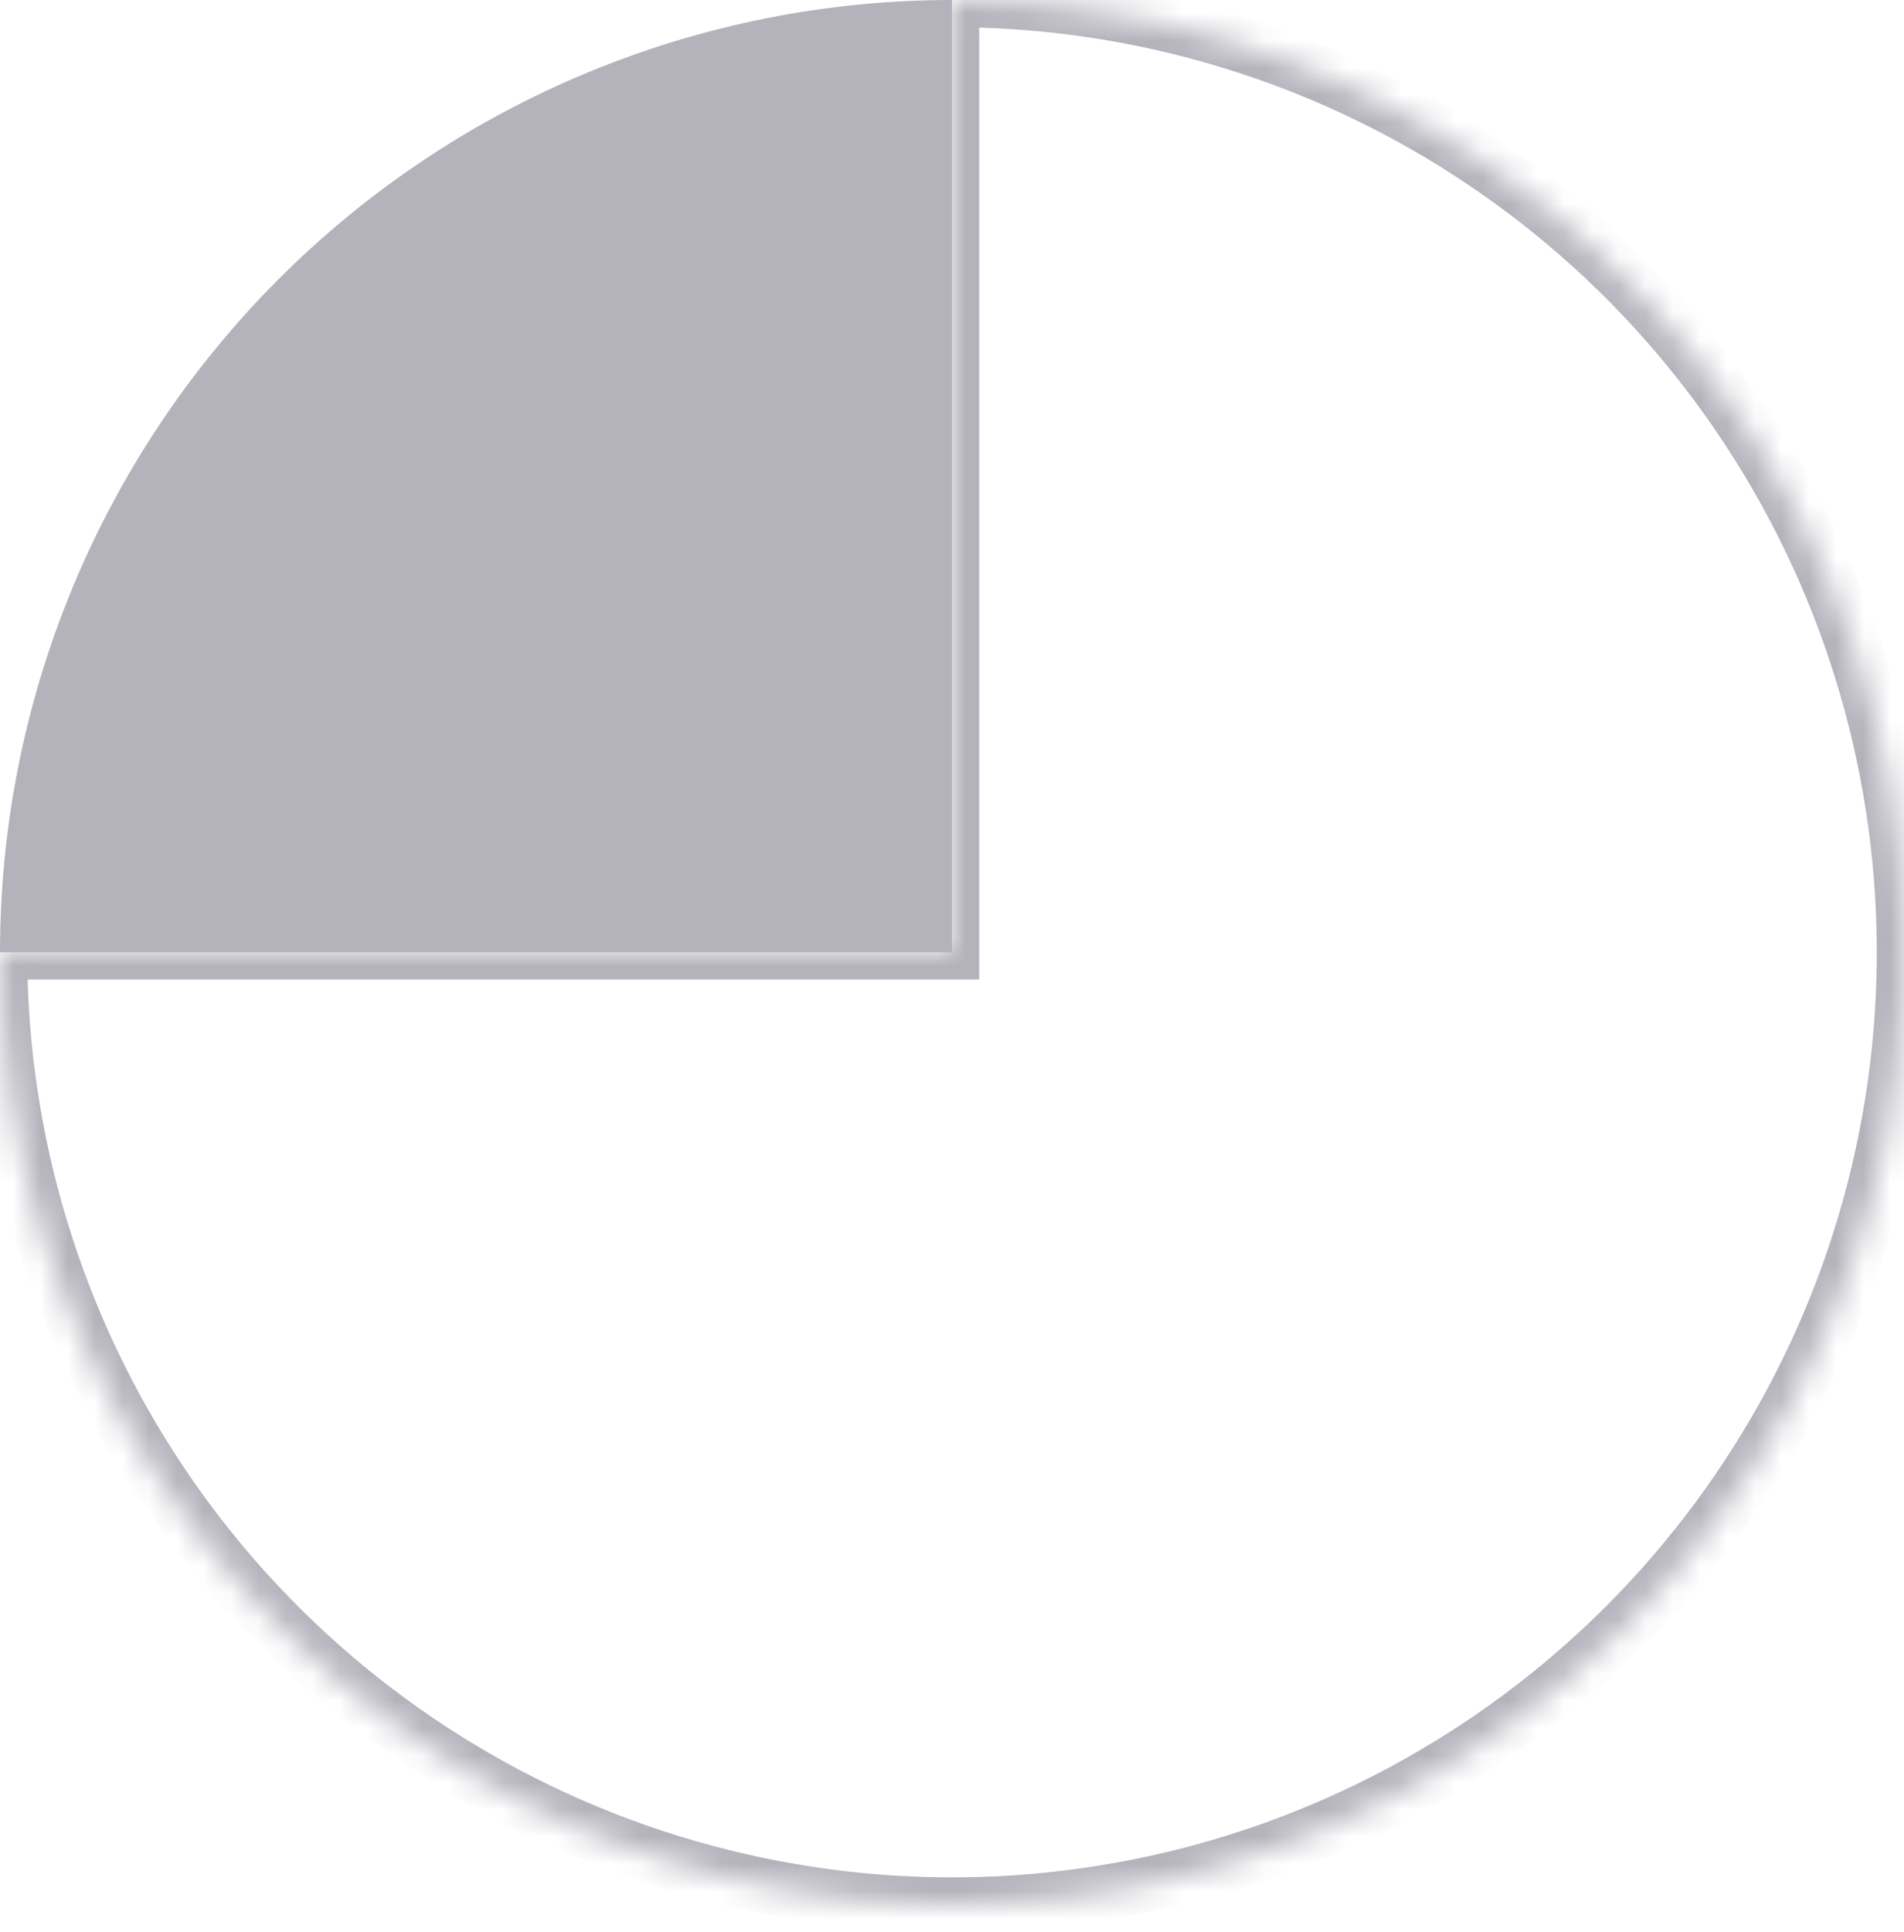 <svg width="70" height="71" viewBox="0 0 70 71" fill="none" xmlns="http://www.w3.org/2000/svg">
<mask id="path-1-inside-1" fill="white">
<path d="M0 35C0 41.922 2.053 48.689 5.899 54.445C9.745 60.201 15.211 64.687 21.607 67.336C28.002 69.985 35.039 70.678 41.829 69.328C48.618 67.977 54.854 64.644 59.749 59.749C64.644 54.854 67.978 48.617 69.328 41.828C70.678 35.039 69.985 28.002 67.336 21.606C64.687 15.211 60.201 9.744 54.445 5.899C48.69 2.053 41.923 -2.53717e-06 35.001 -3.0598e-06L35.001 35L0 35Z"/>
</mask>
<path d="M0 35C0 41.922 2.053 48.689 5.899 54.445C9.745 60.201 15.211 64.687 21.607 67.336C28.002 69.985 35.039 70.678 41.829 69.328C48.618 67.977 54.854 64.644 59.749 59.749C64.644 54.854 67.978 48.617 69.328 41.828C70.678 35.039 69.985 28.002 67.336 21.606C64.687 15.211 60.201 9.744 54.445 5.899C48.69 2.053 41.923 -2.53717e-06 35.001 -3.0598e-06L35.001 35L0 35Z" stroke="#B4B2BB" stroke-width="2" mask="url(#path-1-inside-1)"/>
<path d="M35 1.5299e-06C30.404 1.73081e-06 25.852 0.905 21.606 2.664C17.36 4.423 13.501 7.001 10.251 10.251C7.001 13.501 4.423 17.36 2.664 21.606C0.905 25.852 -1.73081e-06 30.404 -1.5299e-06 35L35 35L35 1.5299e-06Z" fill="#B4B2BB"/>
</svg>

